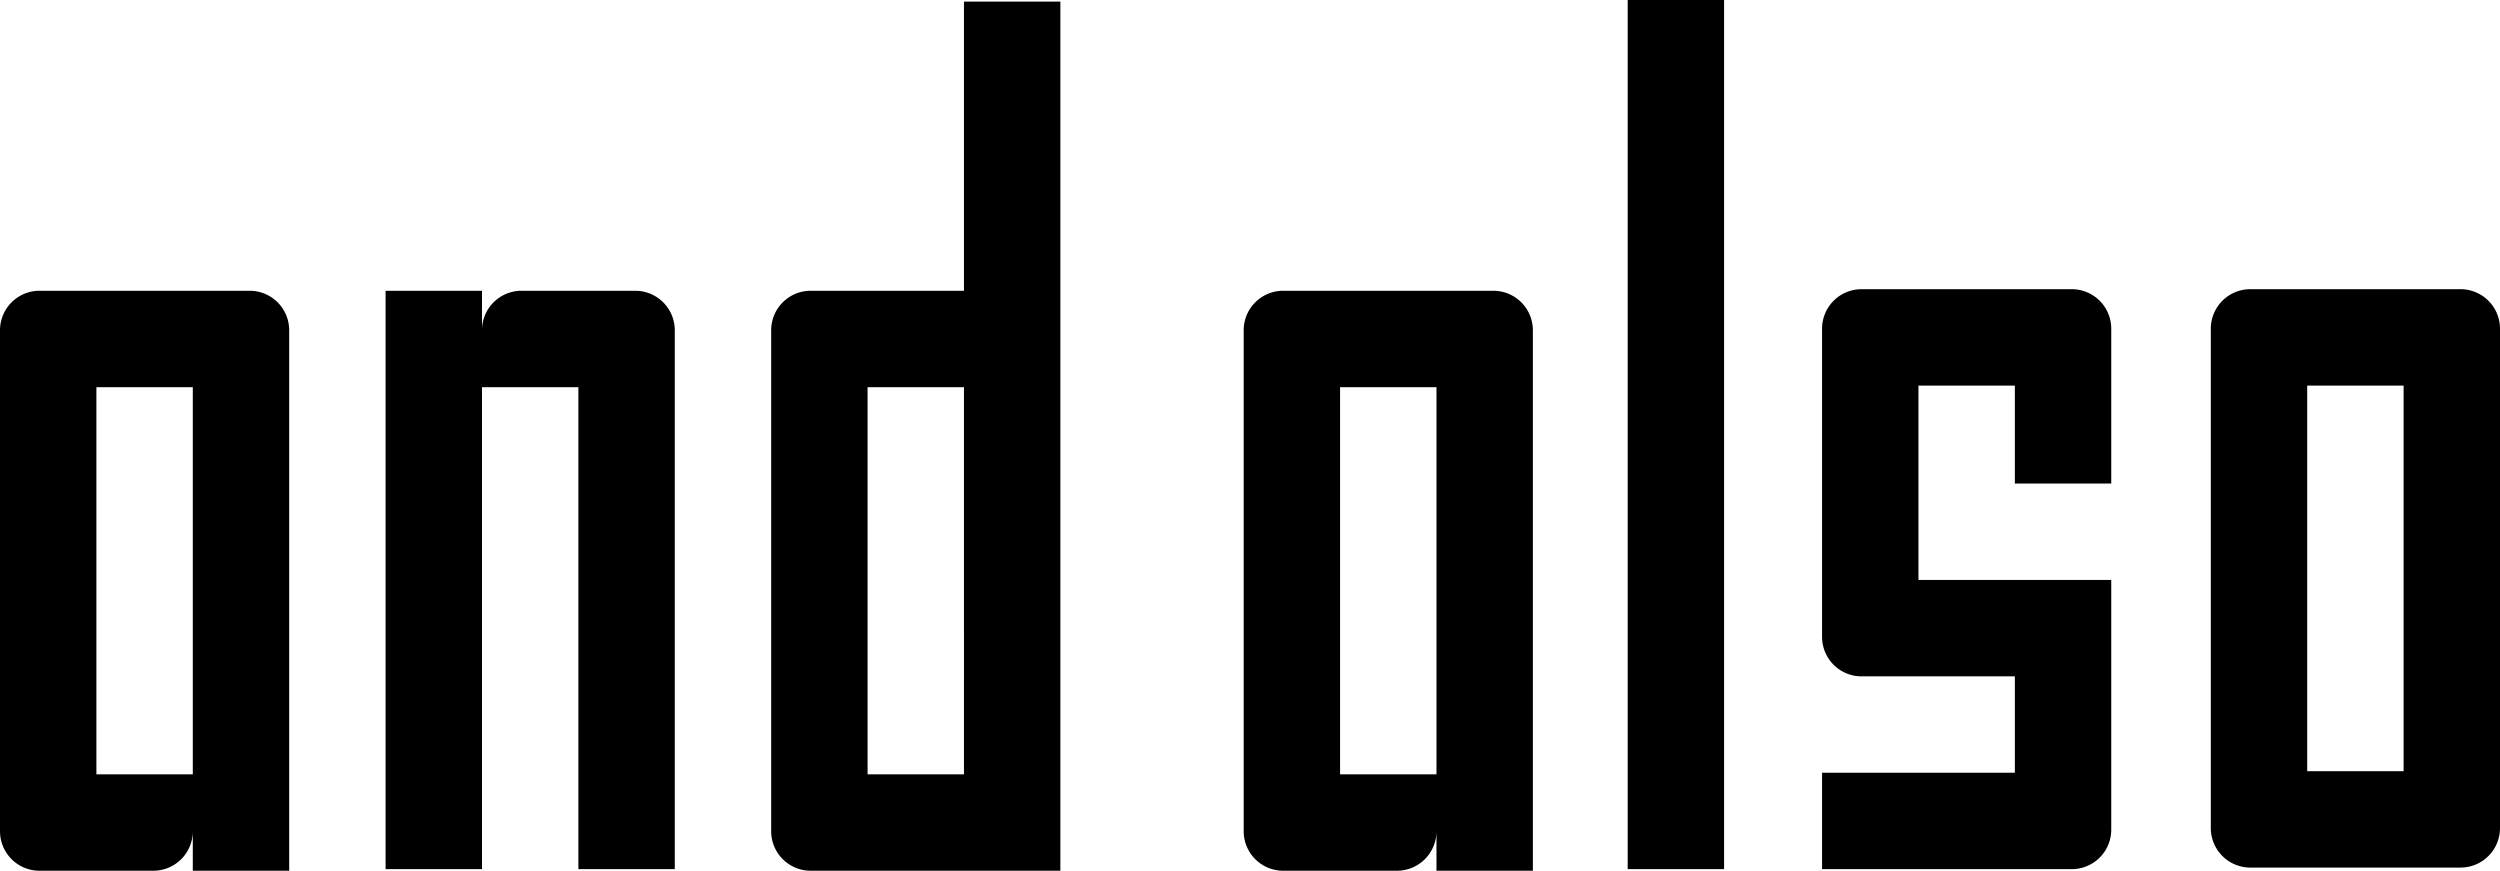 <svg xmlns="http://www.w3.org/2000/svg" width="1582" height="551" viewBox="0 0 1582 551">
<defs>
    <style>
      .cls-1 {
        fill-rule: evenodd;
      }
    </style>
  </defs>
  <path id="Rectangle_1_copy_8" data-name="Rectangle 1 copy 8" class="cls-1" d="M1557,183a25,25,0,0,1,25,25V524a25,25,0,0,1-25,25H1424a25,25,0,0,1-25-25V208a25,25,0,0,1,25-25h133Zm-97,305h61V244h-61V488ZM909,526a25,25,0,0,1-25,25H812a25,25,0,0,1-25-25V209a25,25,0,0,1,25-25H945a25,25,0,0,1,25,25V551H909V526Zm0-281H848V490h61V245ZM610,1h61V551H513a25,25,0,0,1-25-25V209a25,25,0,0,1,25-25h97V1ZM549,245V490h61V245H549ZM244,184h61v25a25,25,0,0,1,25-25h72a25,25,0,0,1,25,25V550H366V245H305V550H244V184ZM122,526a25,25,0,0,1-25,25H25A25,25,0,0,1,0,526V209a25,25,0,0,1,25-25H158a25,25,0,0,1,25,25V551H122V526Zm0-281H61V490h61V245ZM1030,0h61V550h-61V0Zm148,183h133a25,25,0,0,1,25,25v98h-61V244h-61V367h122V525a25,25,0,0,1-25,25H1153V489h122V428h-97a25,25,0,0,1-25-25V208A25,25,0,0,1,1178,183Z"/>
</svg>
